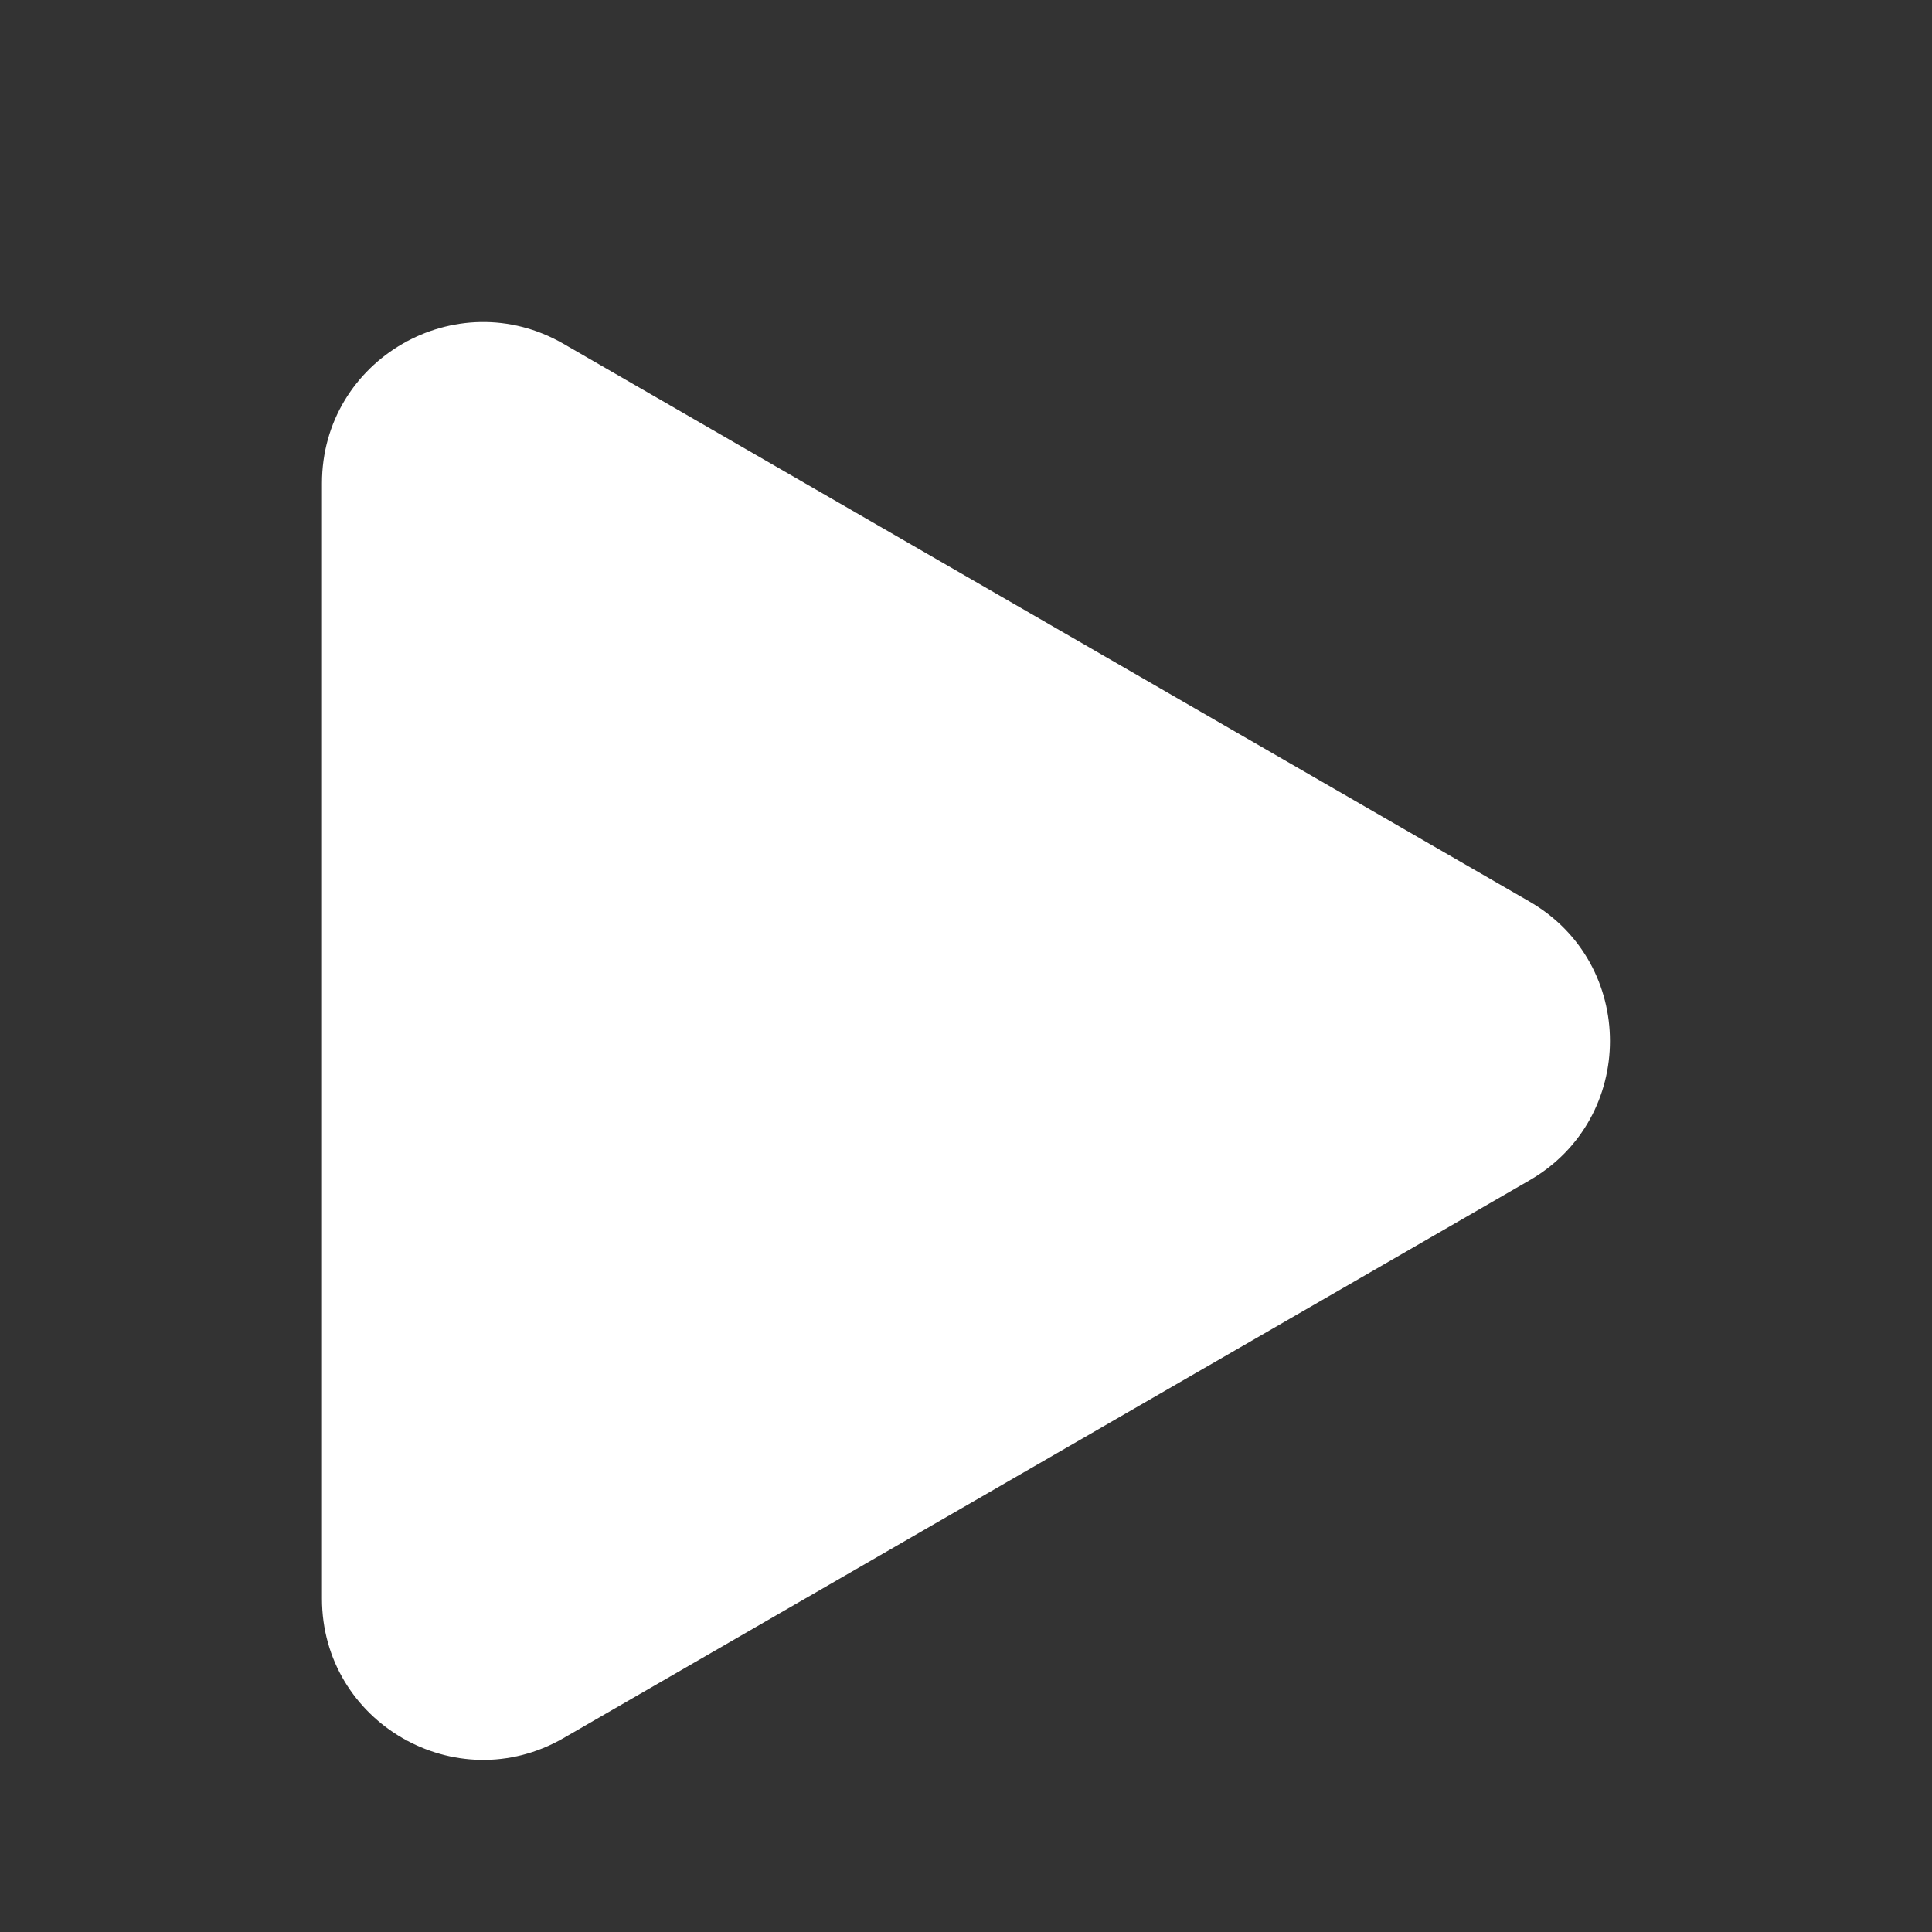 <svg width="20" height="20" viewBox="0 0 20 20" fill="none" xmlns="http://www.w3.org/2000/svg">
<rect x="0" y="0" width="20" height="20" fill="#333333" stroke="none"/>
<g id="Frame 78">
<path id="Polygon 4" d="M15.833 9.333C16.944 9.974 16.944 11.578 15.833 12.219L5.833 17.993C4.722 18.634 3.333 17.832 3.333 16.549L3.333 5.003C3.333 3.72 4.722 2.918 5.833 3.559L15.833 9.333Z" fill="white"/>
</g>
</svg>

